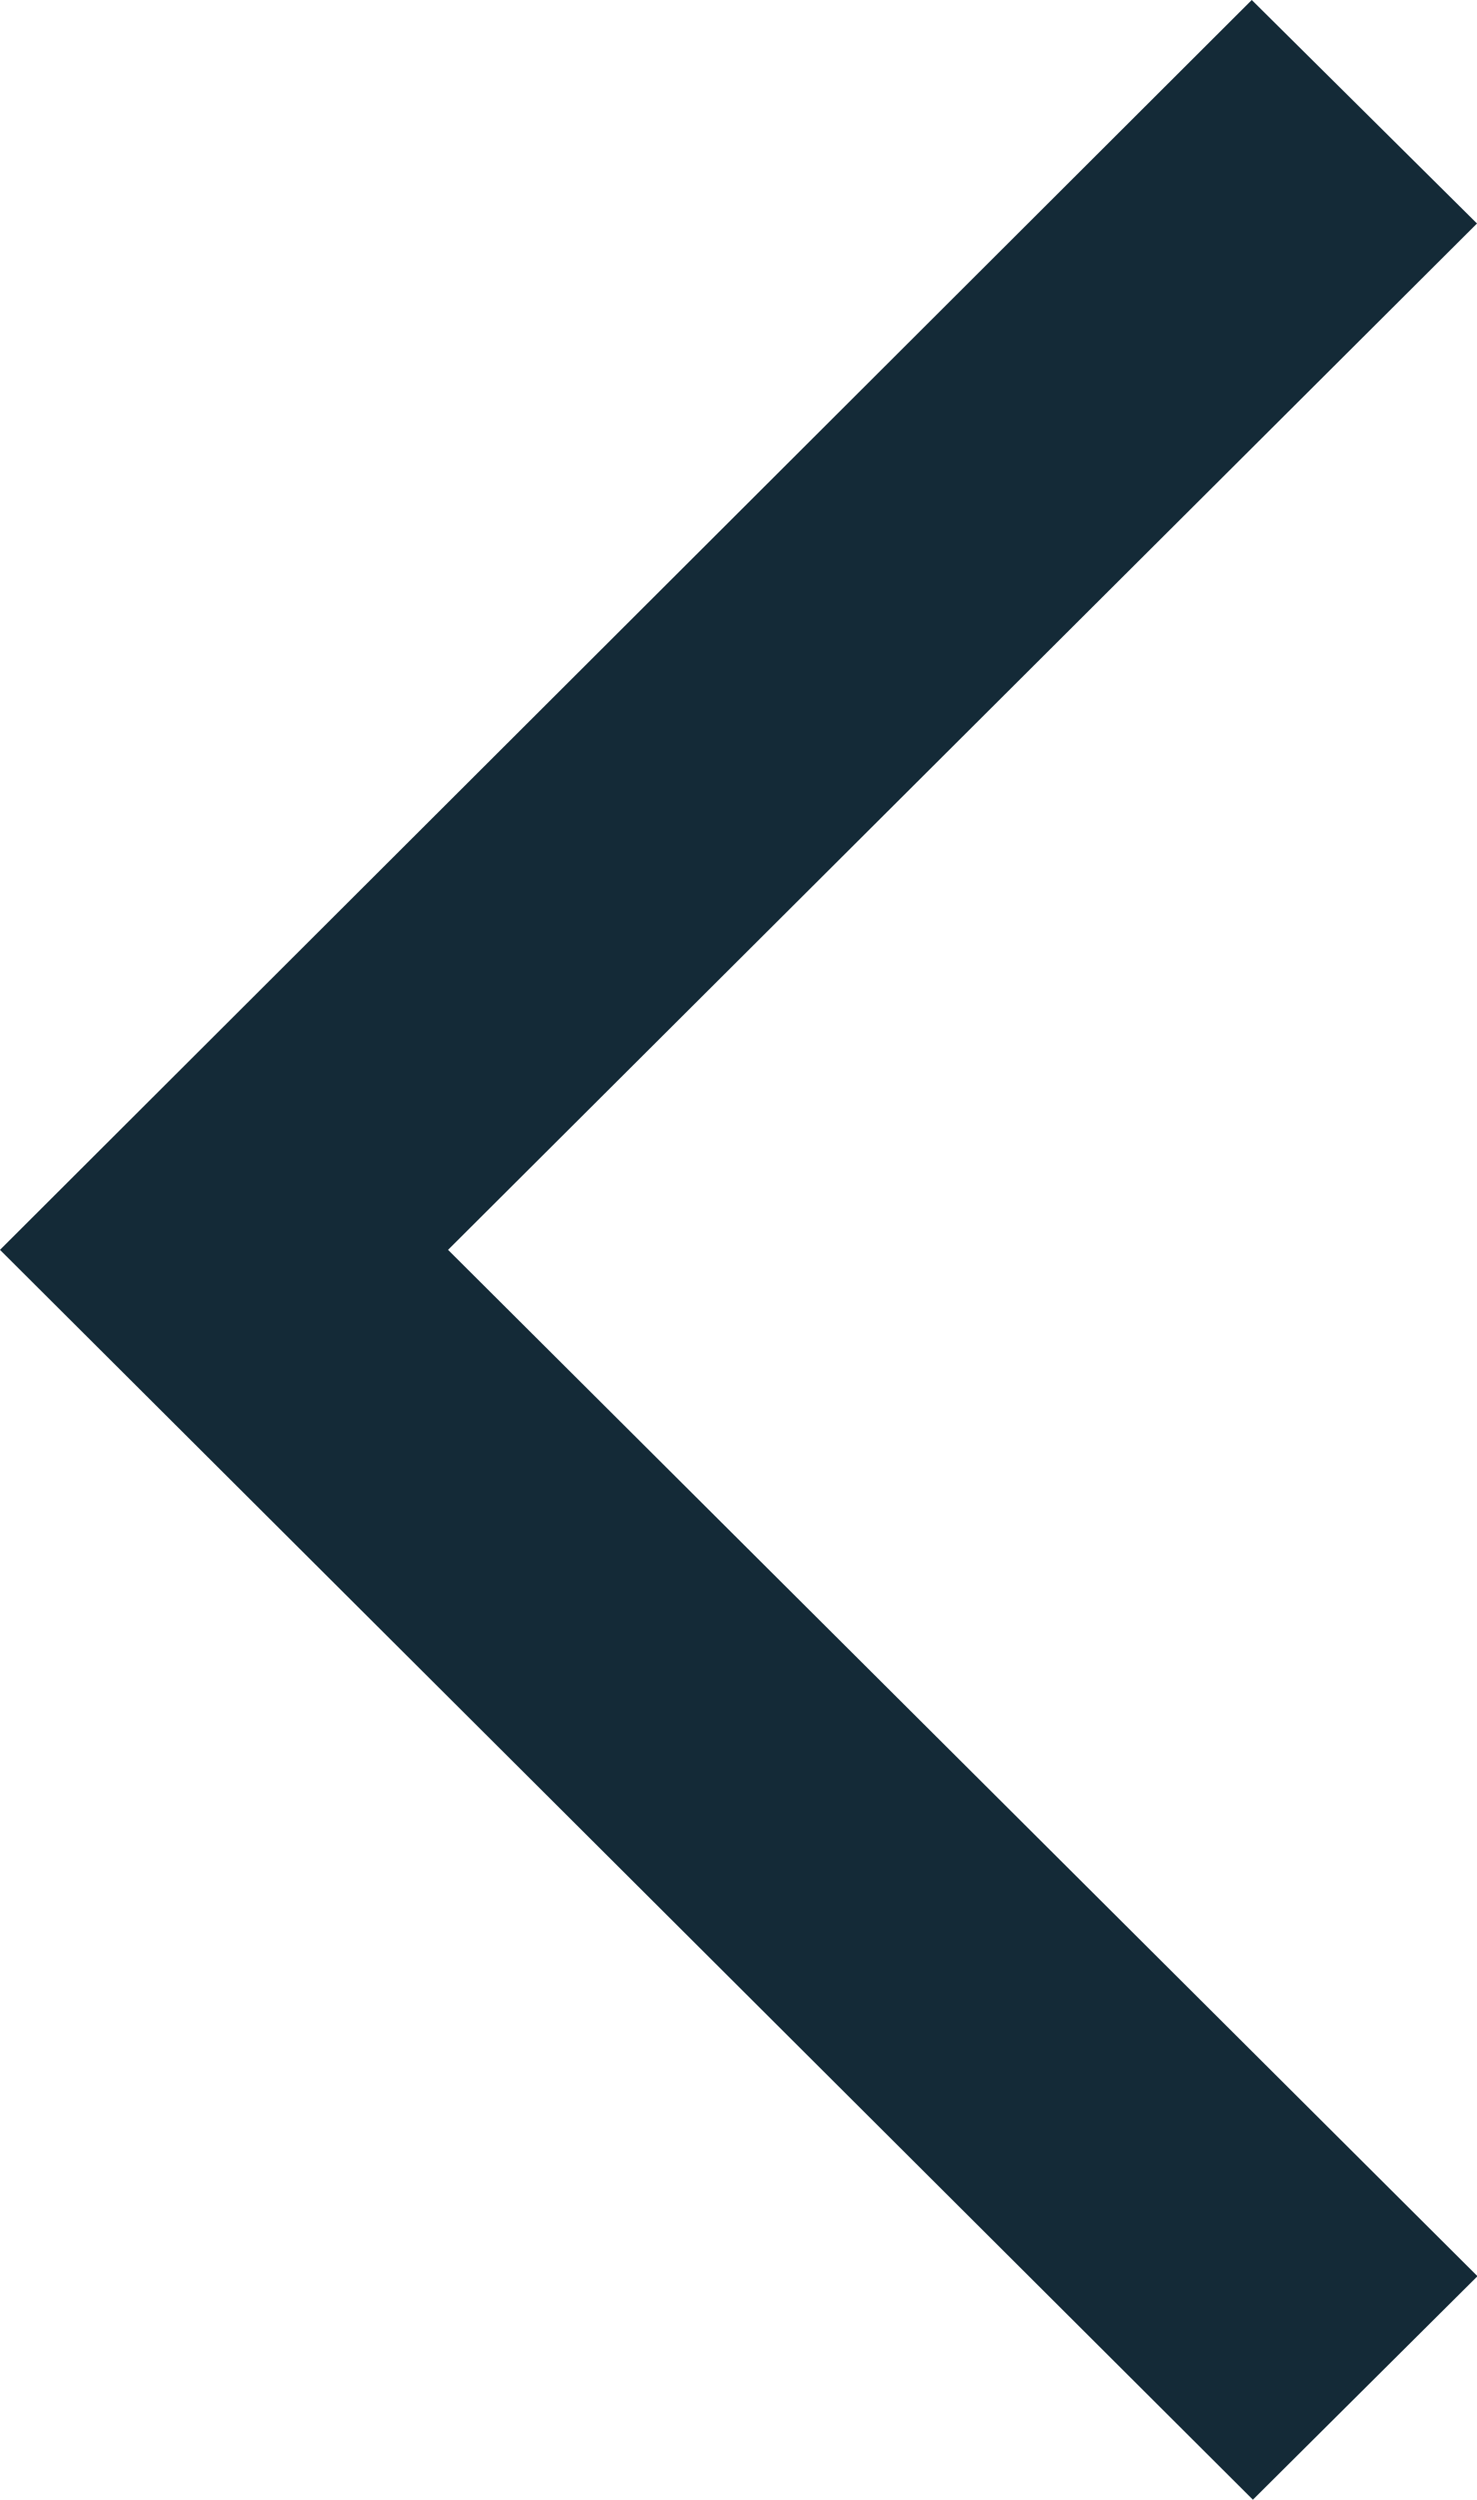 <svg xmlns="http://www.w3.org/2000/svg" width="9.207" height="15.581" viewBox="0 0 9.207 15.581">
    <path id="back_arrow" d="M15.047,3.493,13.643,2.1,5.84,9.89l7.81,7.79,1.4-1.393L8.633,9.89Z" transform="translate(-5.84 -2.1)" fill="#142a37"/>
  </svg>
  